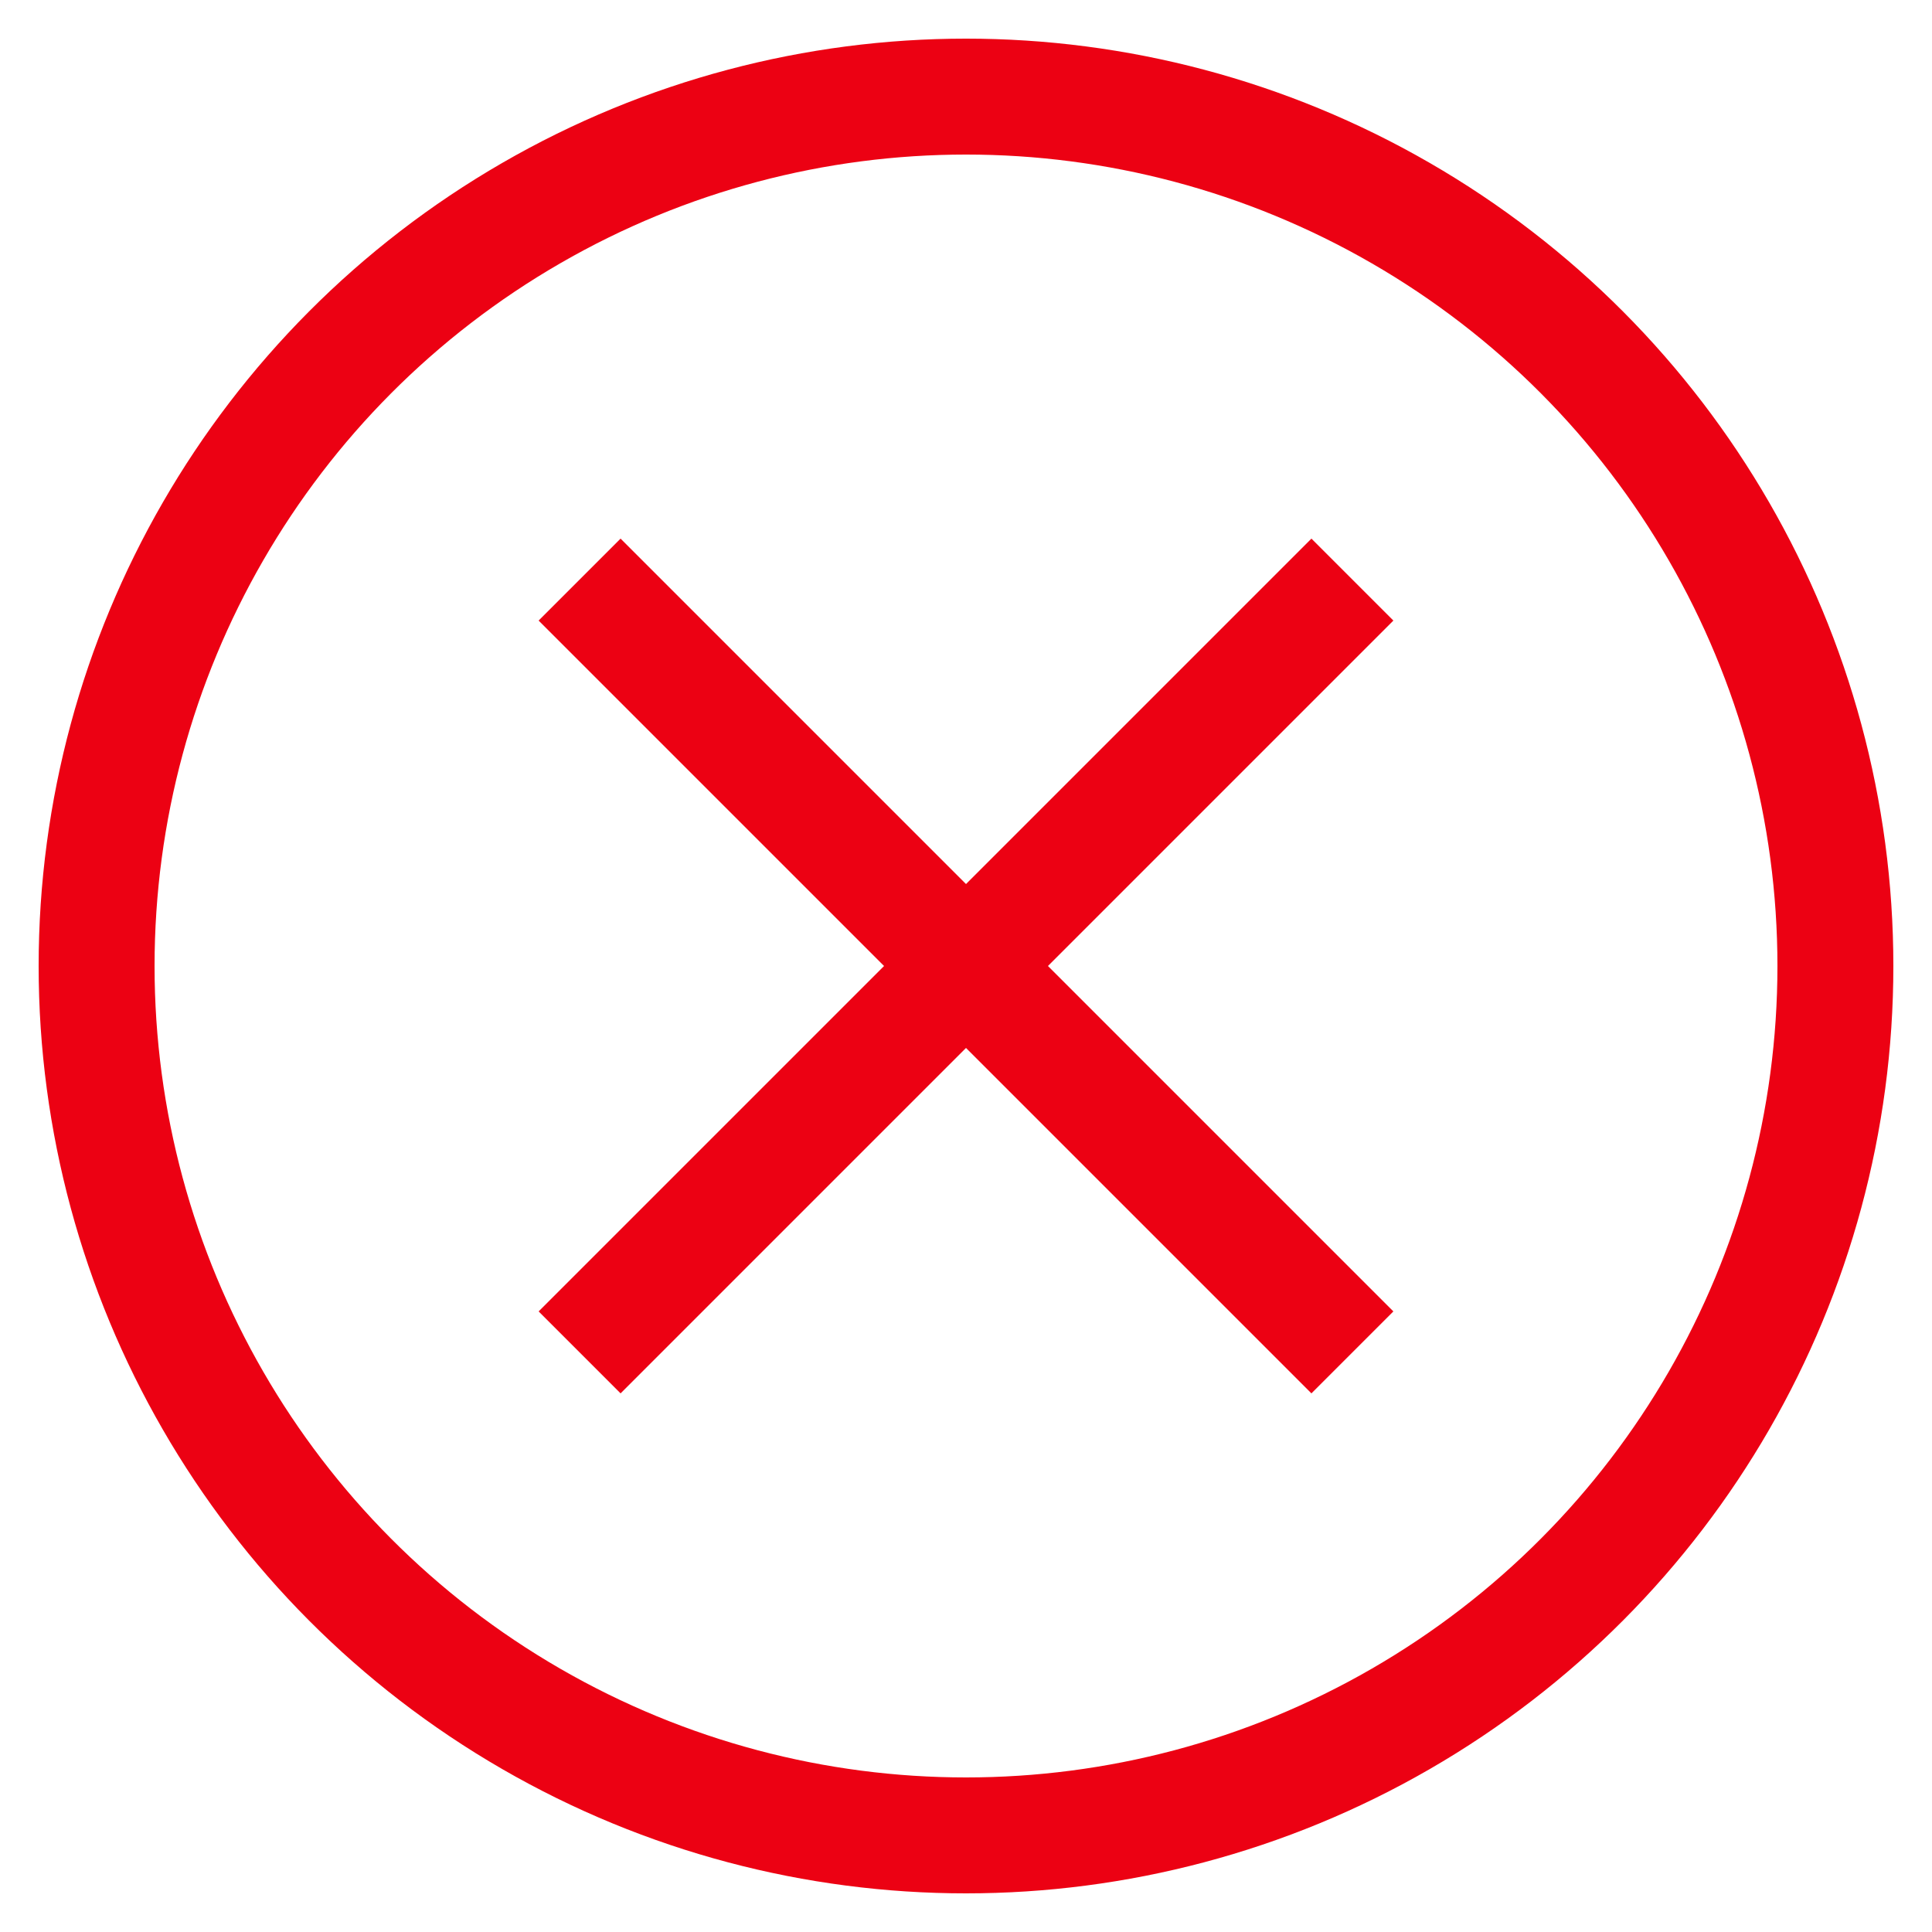 <svg xmlns="http://www.w3.org/2000/svg" viewBox="0 0 100 100" width="100" height="100">
    <circle cx="50" cy="50" r="45" fill="none" stroke="#ec0113" stroke-width="6" />

    <line x1="30" y1="30" x2="70" y2="70" stroke="#ec0113" stroke-width="6" />
    <line x1="70" y1="30" x2="30" y2="70" stroke="#ec0113" stroke-width="6" />
</svg>
